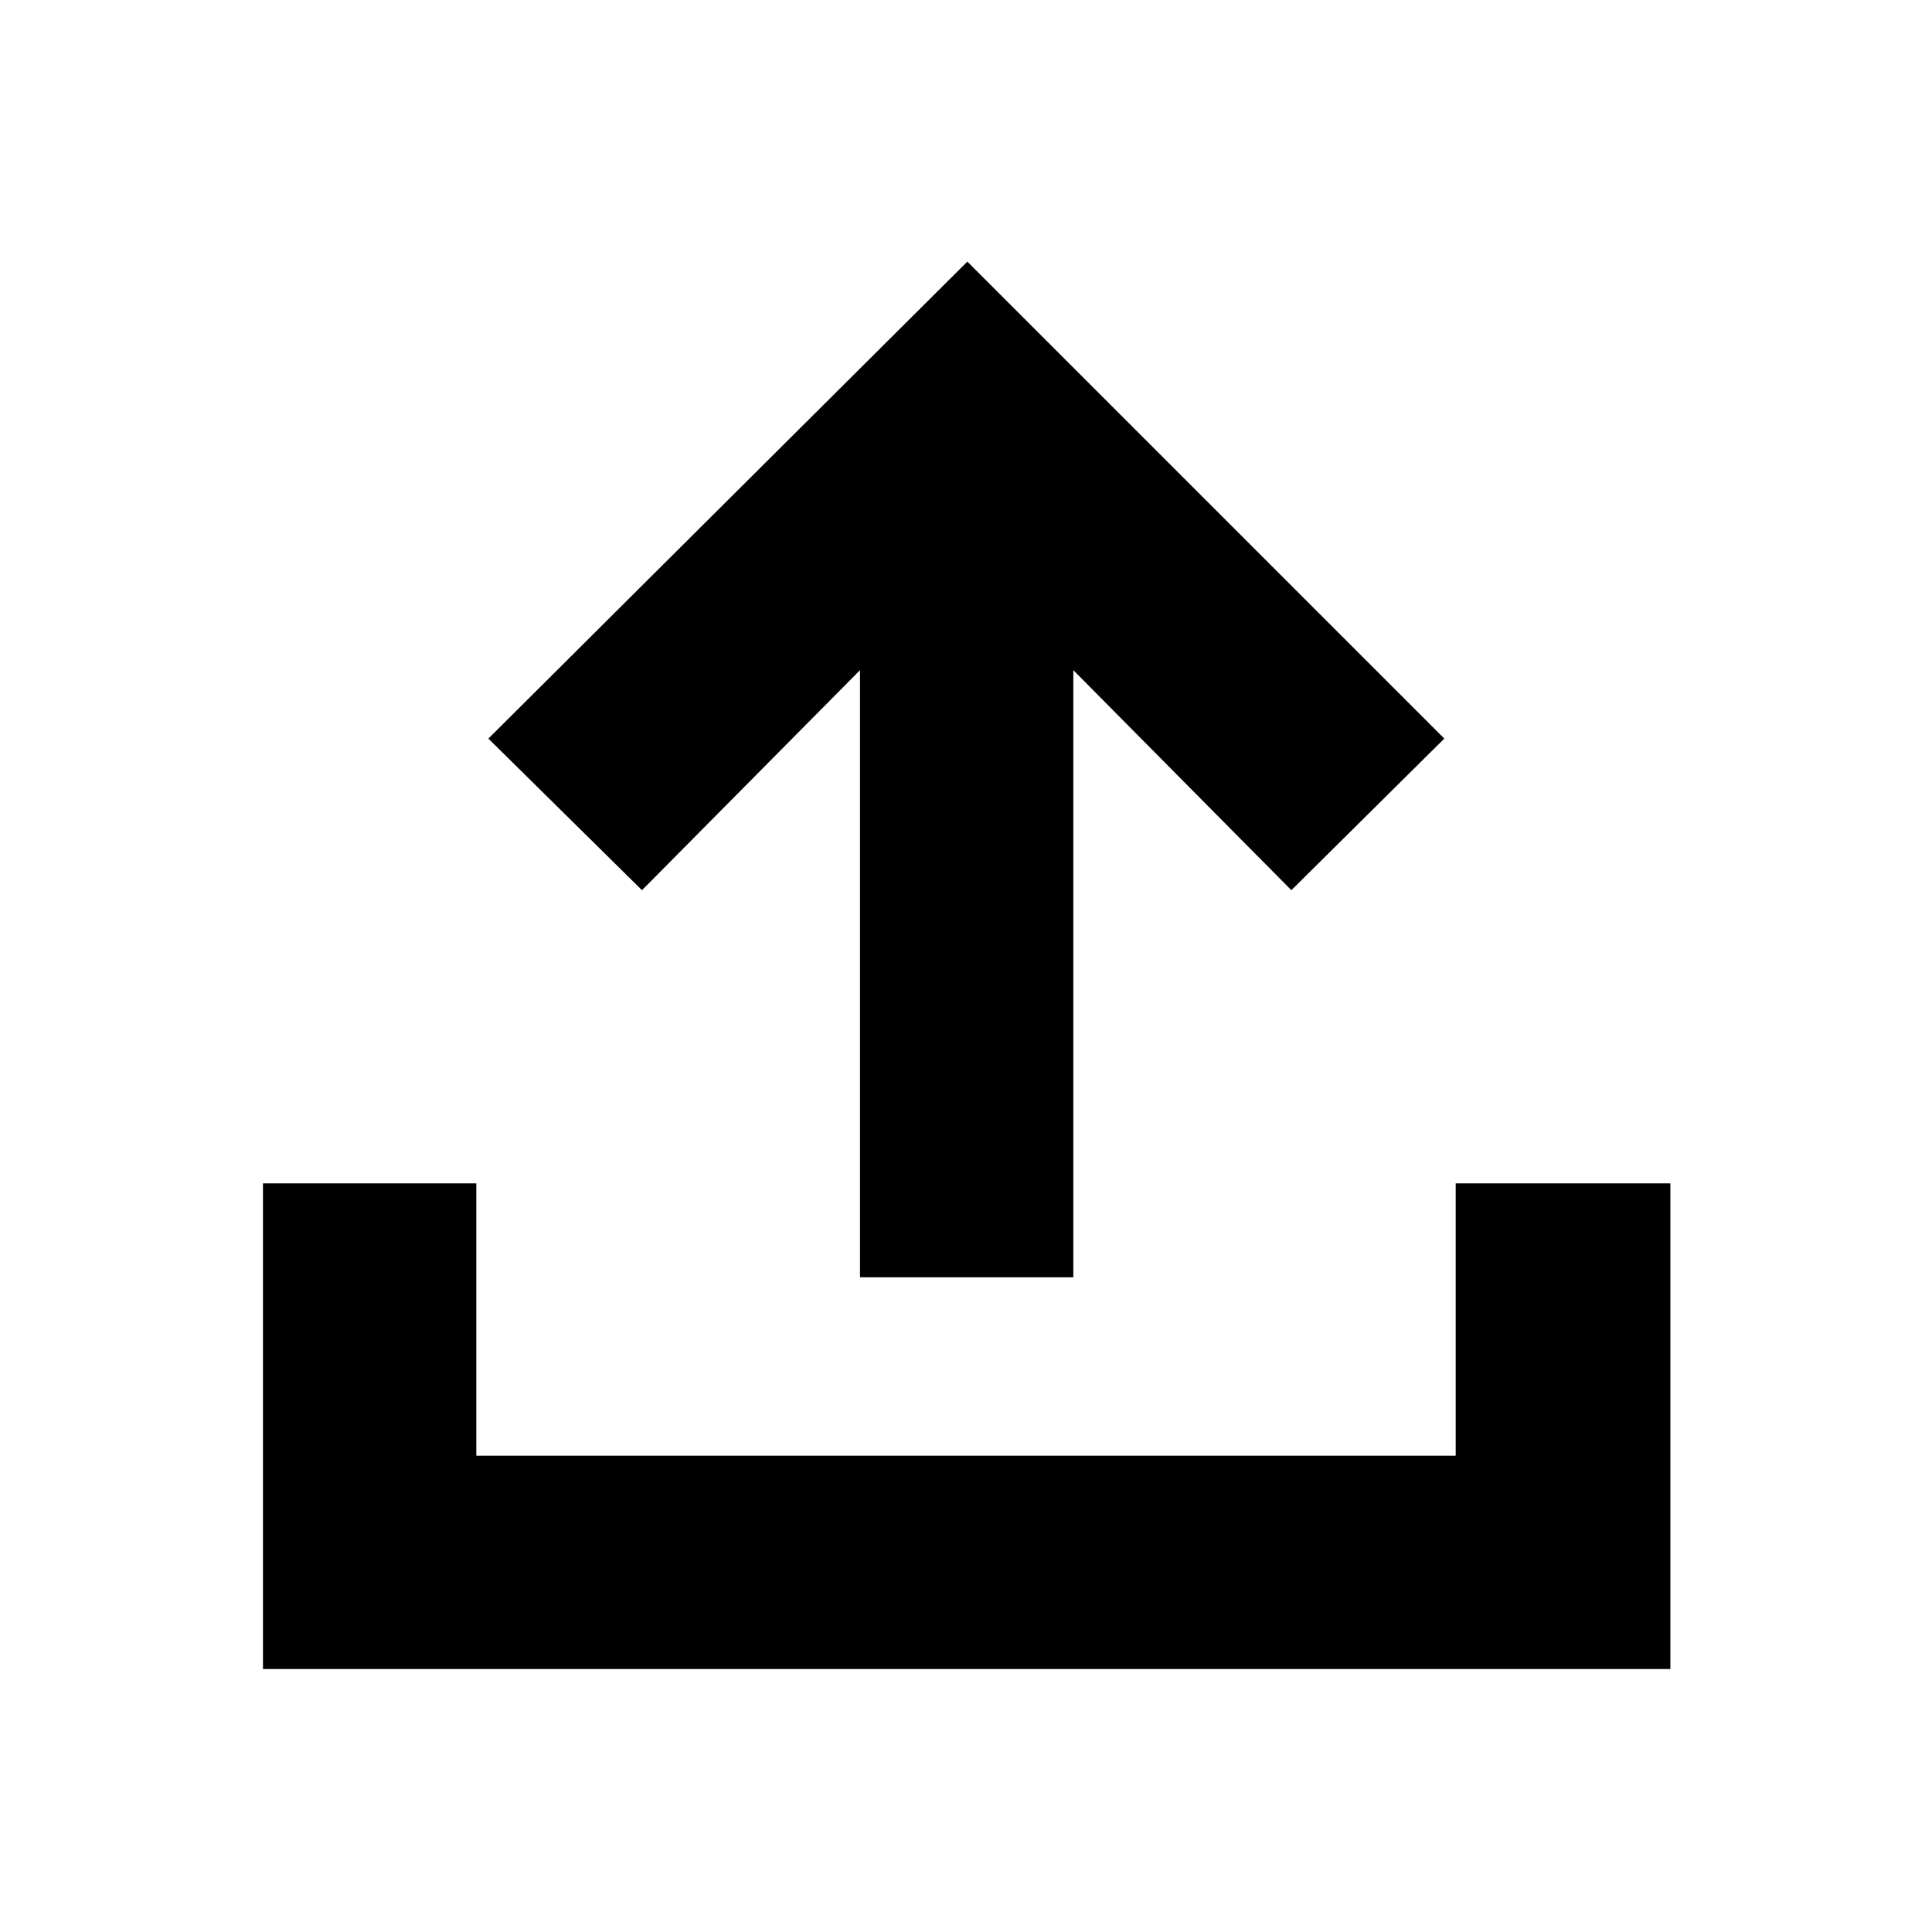 <svg xmlns="http://www.w3.org/2000/svg" height="40" viewBox="0 -960 960 960" width="40"><path d="M427.33-325.33V-627L319-517.67 242.67-593l238-237 237 237-76 75.33L533.33-627v301.67h-106ZM130.67-130.67V-372h106v135.33h486.66V-372H830v241.33H130.67Z"/></svg>